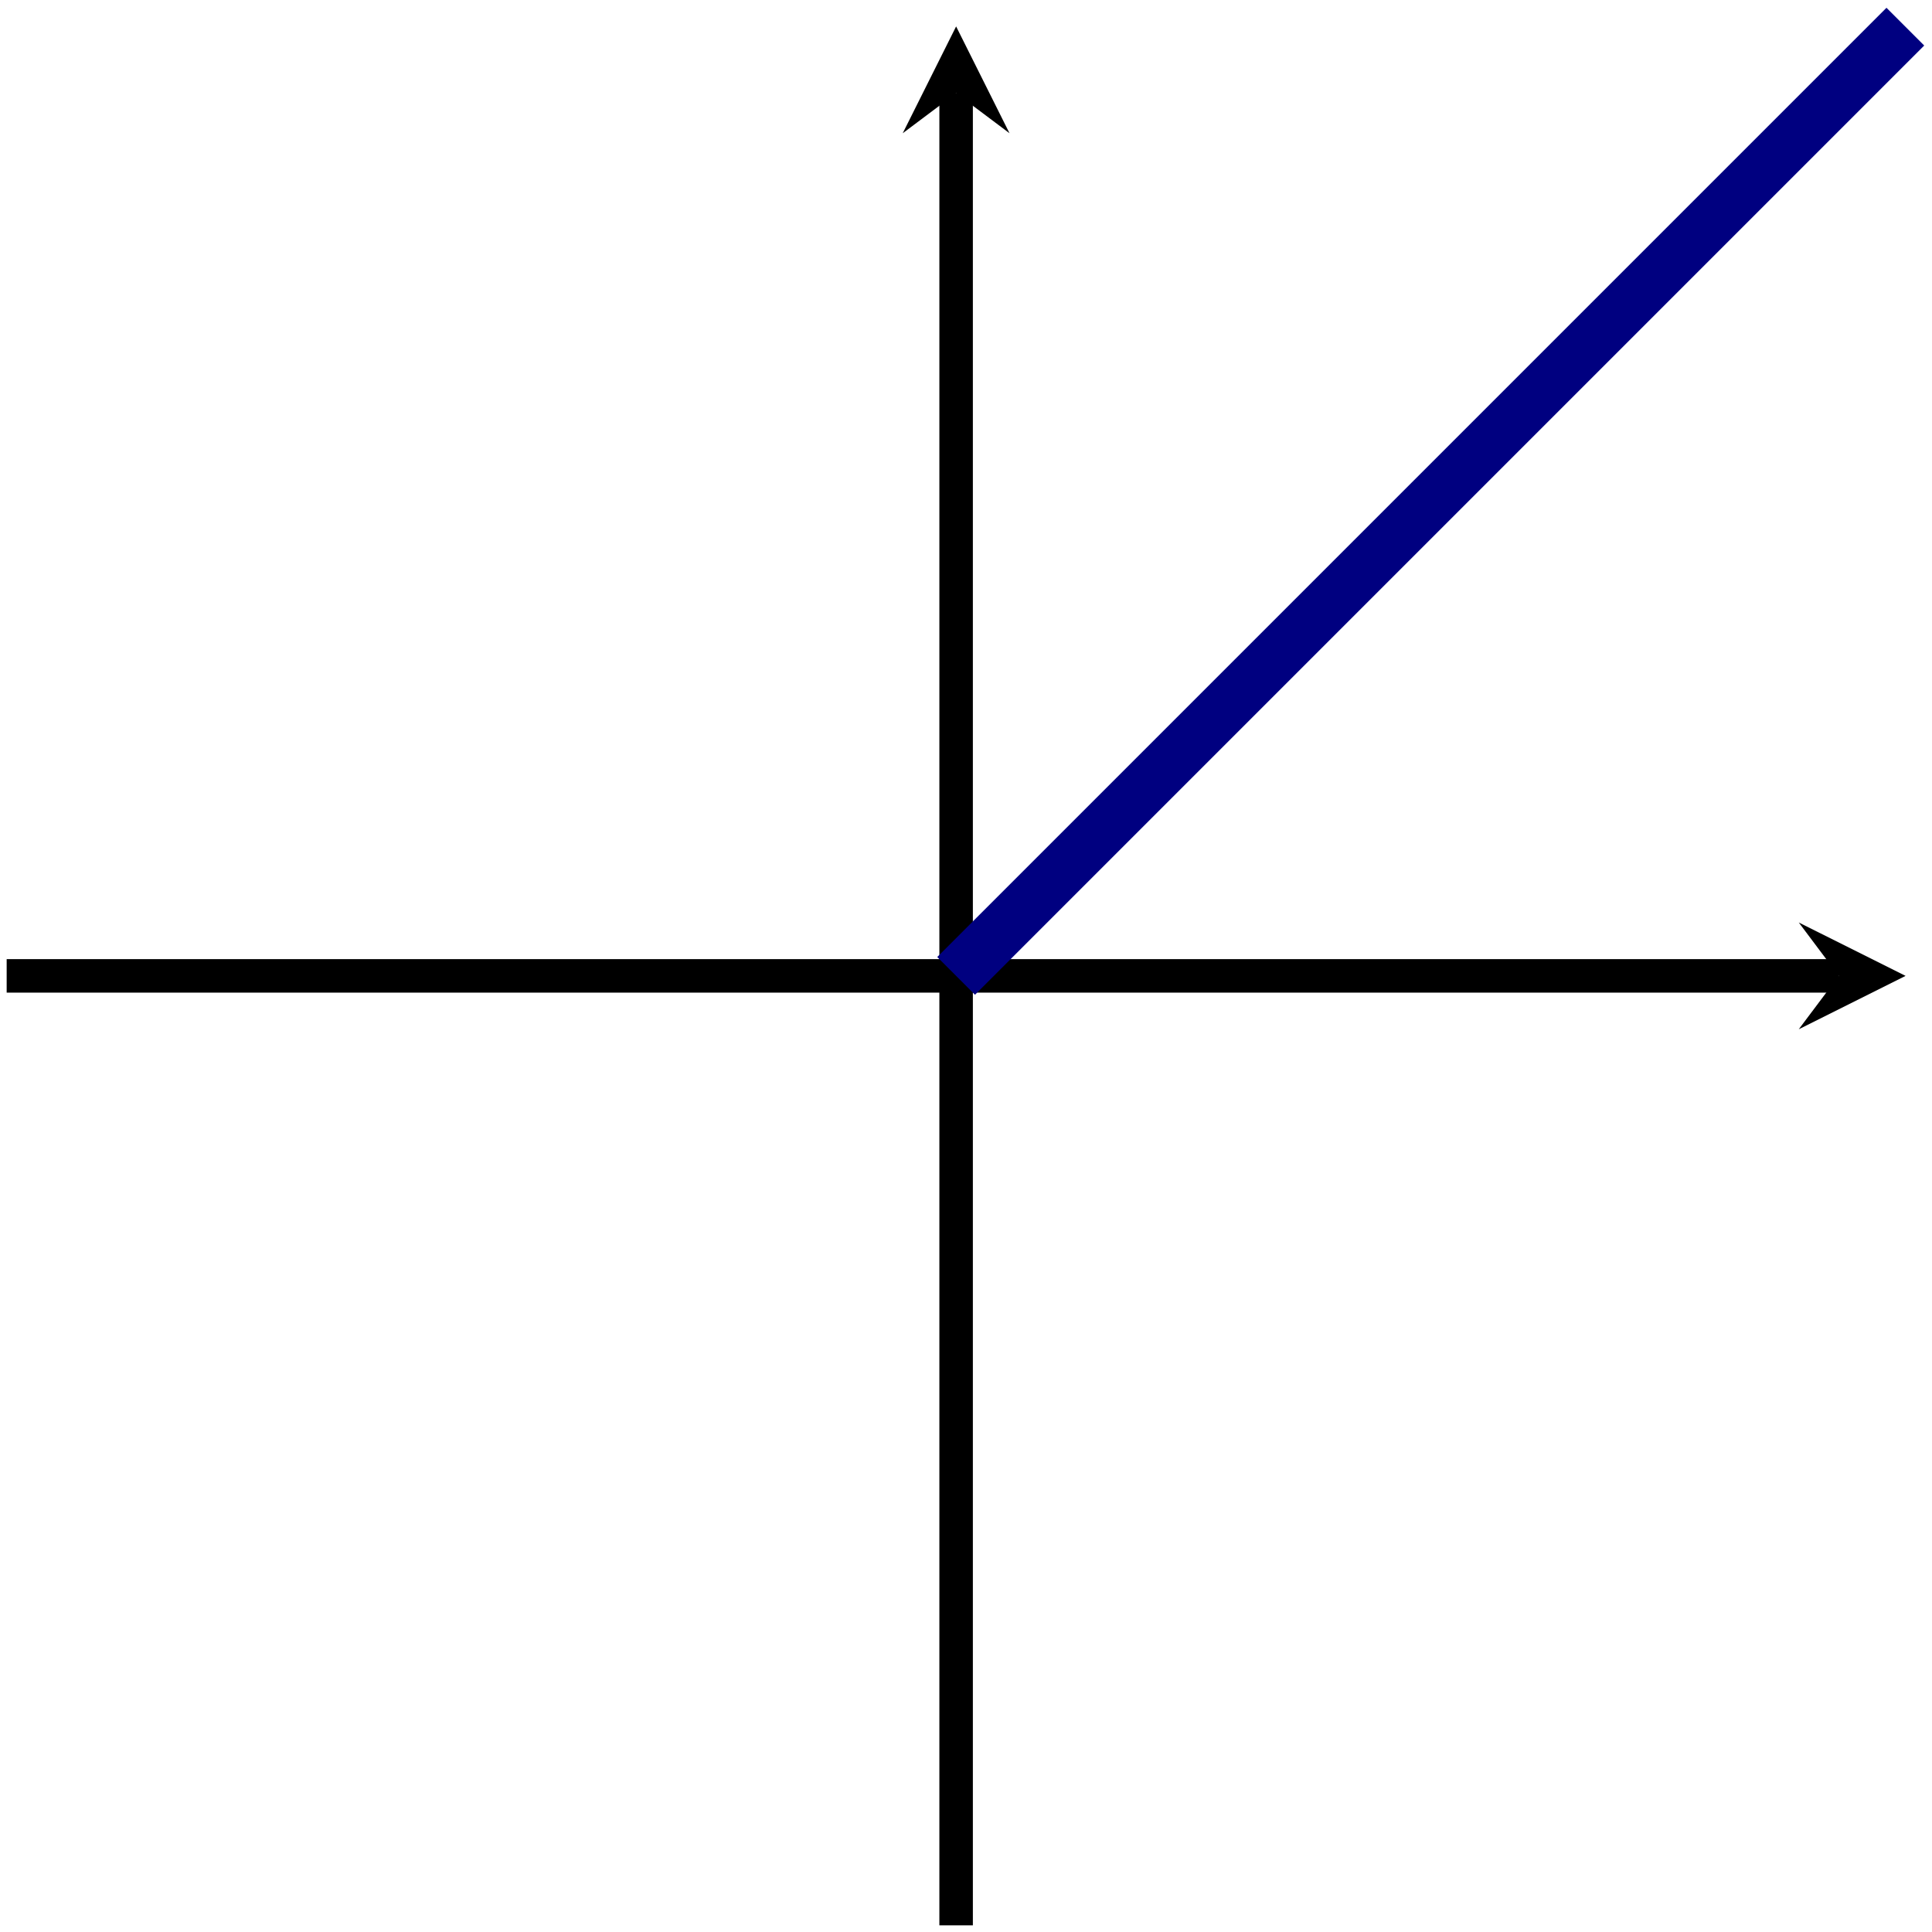 <?xml version="1.0" encoding="UTF-8" standalone="no"?>
<!DOCTYPE svg PUBLIC "-//W3C//DTD SVG 1.1//EN" "http://www.w3.org/Graphics/SVG/1.1/DTD/svg11.dtd">
<svg xmlns="http://www.w3.org/2000/svg" xmlns:xlink="http://www.w3.org/1999/xlink" version="1.1" width="57.682pt" height="57.682pt" viewBox="0 0 57.682 57.682">
<path transform="matrix(1,0,0,-1,28.546,29.136)" stroke-width="1" stroke-linecap="butt" stroke-miterlimit="10" stroke-linejoin="miter" fill="none" stroke="#000000" d="M -28.347 0 L 26.354 0 "/>
<path transform="matrix(1,0,0,-1,54.9,29.136)" d="M 1.993 0 L -1.196 1.594 L 0 0 L -1.196 -1.594 "/>
<path transform="matrix(1,0,0,-1,28.546,29.136)" stroke-width="1" stroke-linecap="butt" stroke-miterlimit="10" stroke-linejoin="miter" fill="none" stroke="#000000" d="M 0 -28.347 L 0 26.354 "/>
<path transform="matrix(0,-1,-1,-0,28.546,2.782)" d="M 1.993 0 L -1.196 1.594 L 0 0 L -1.196 -1.594 "/>
<path transform="matrix(1,0,0,-1,28.546,29.136)" stroke-width="1.594" stroke-linecap="butt" stroke-miterlimit="10" stroke-linejoin="miter" fill="none" stroke="#000080" d="M 0 0 C 0 0 .853 .853 1.181 1.181 C 1.508 1.508 2.034 2.034 2.362 2.362 C 2.689 2.689 3.215 3.215 3.542 3.542 C 3.87 3.87 4.396 4.396 4.723 4.723 C 5.051 5.051 5.576 5.576 5.904 5.904 C 6.232 6.232 6.757 6.757 7.085 7.085 C 7.413 7.413 7.938 7.938 8.266 8.266 C 8.593 8.593 9.119 9.119 9.447 9.447 C 9.774 9.774 10.3 10.3 10.627 10.627 C 10.955 10.955 11.481 11.481 11.808 11.808 C 12.136 12.136 12.661 12.661 12.989 12.989 C 13.317 13.317 13.842 13.842 14.17 14.17 C 14.498 14.498 15.023 15.023 15.351 15.351 C 15.678 15.678 16.204 16.204 16.532 16.532 C 16.859 16.859 17.385 17.385 17.712 17.712 C 18.04 18.04 18.566 18.566 18.893 18.893 C 19.221 19.221 19.746 19.746 20.074 20.074 C 20.402 20.402 20.927 20.927 21.255 21.255 C 21.583 21.583 22.108 22.108 22.436 22.436 C 22.763 22.763 23.289 23.289 23.617 23.617 C 23.944 23.944 24.47 24.47 24.797 24.797 C 25.125 25.125 25.651 25.651 25.978 25.978 C 26.306 26.306 26.831 26.831 27.159 27.159 C 27.487 27.487 28.34 28.34 28.34 28.34 "/>
</svg>
